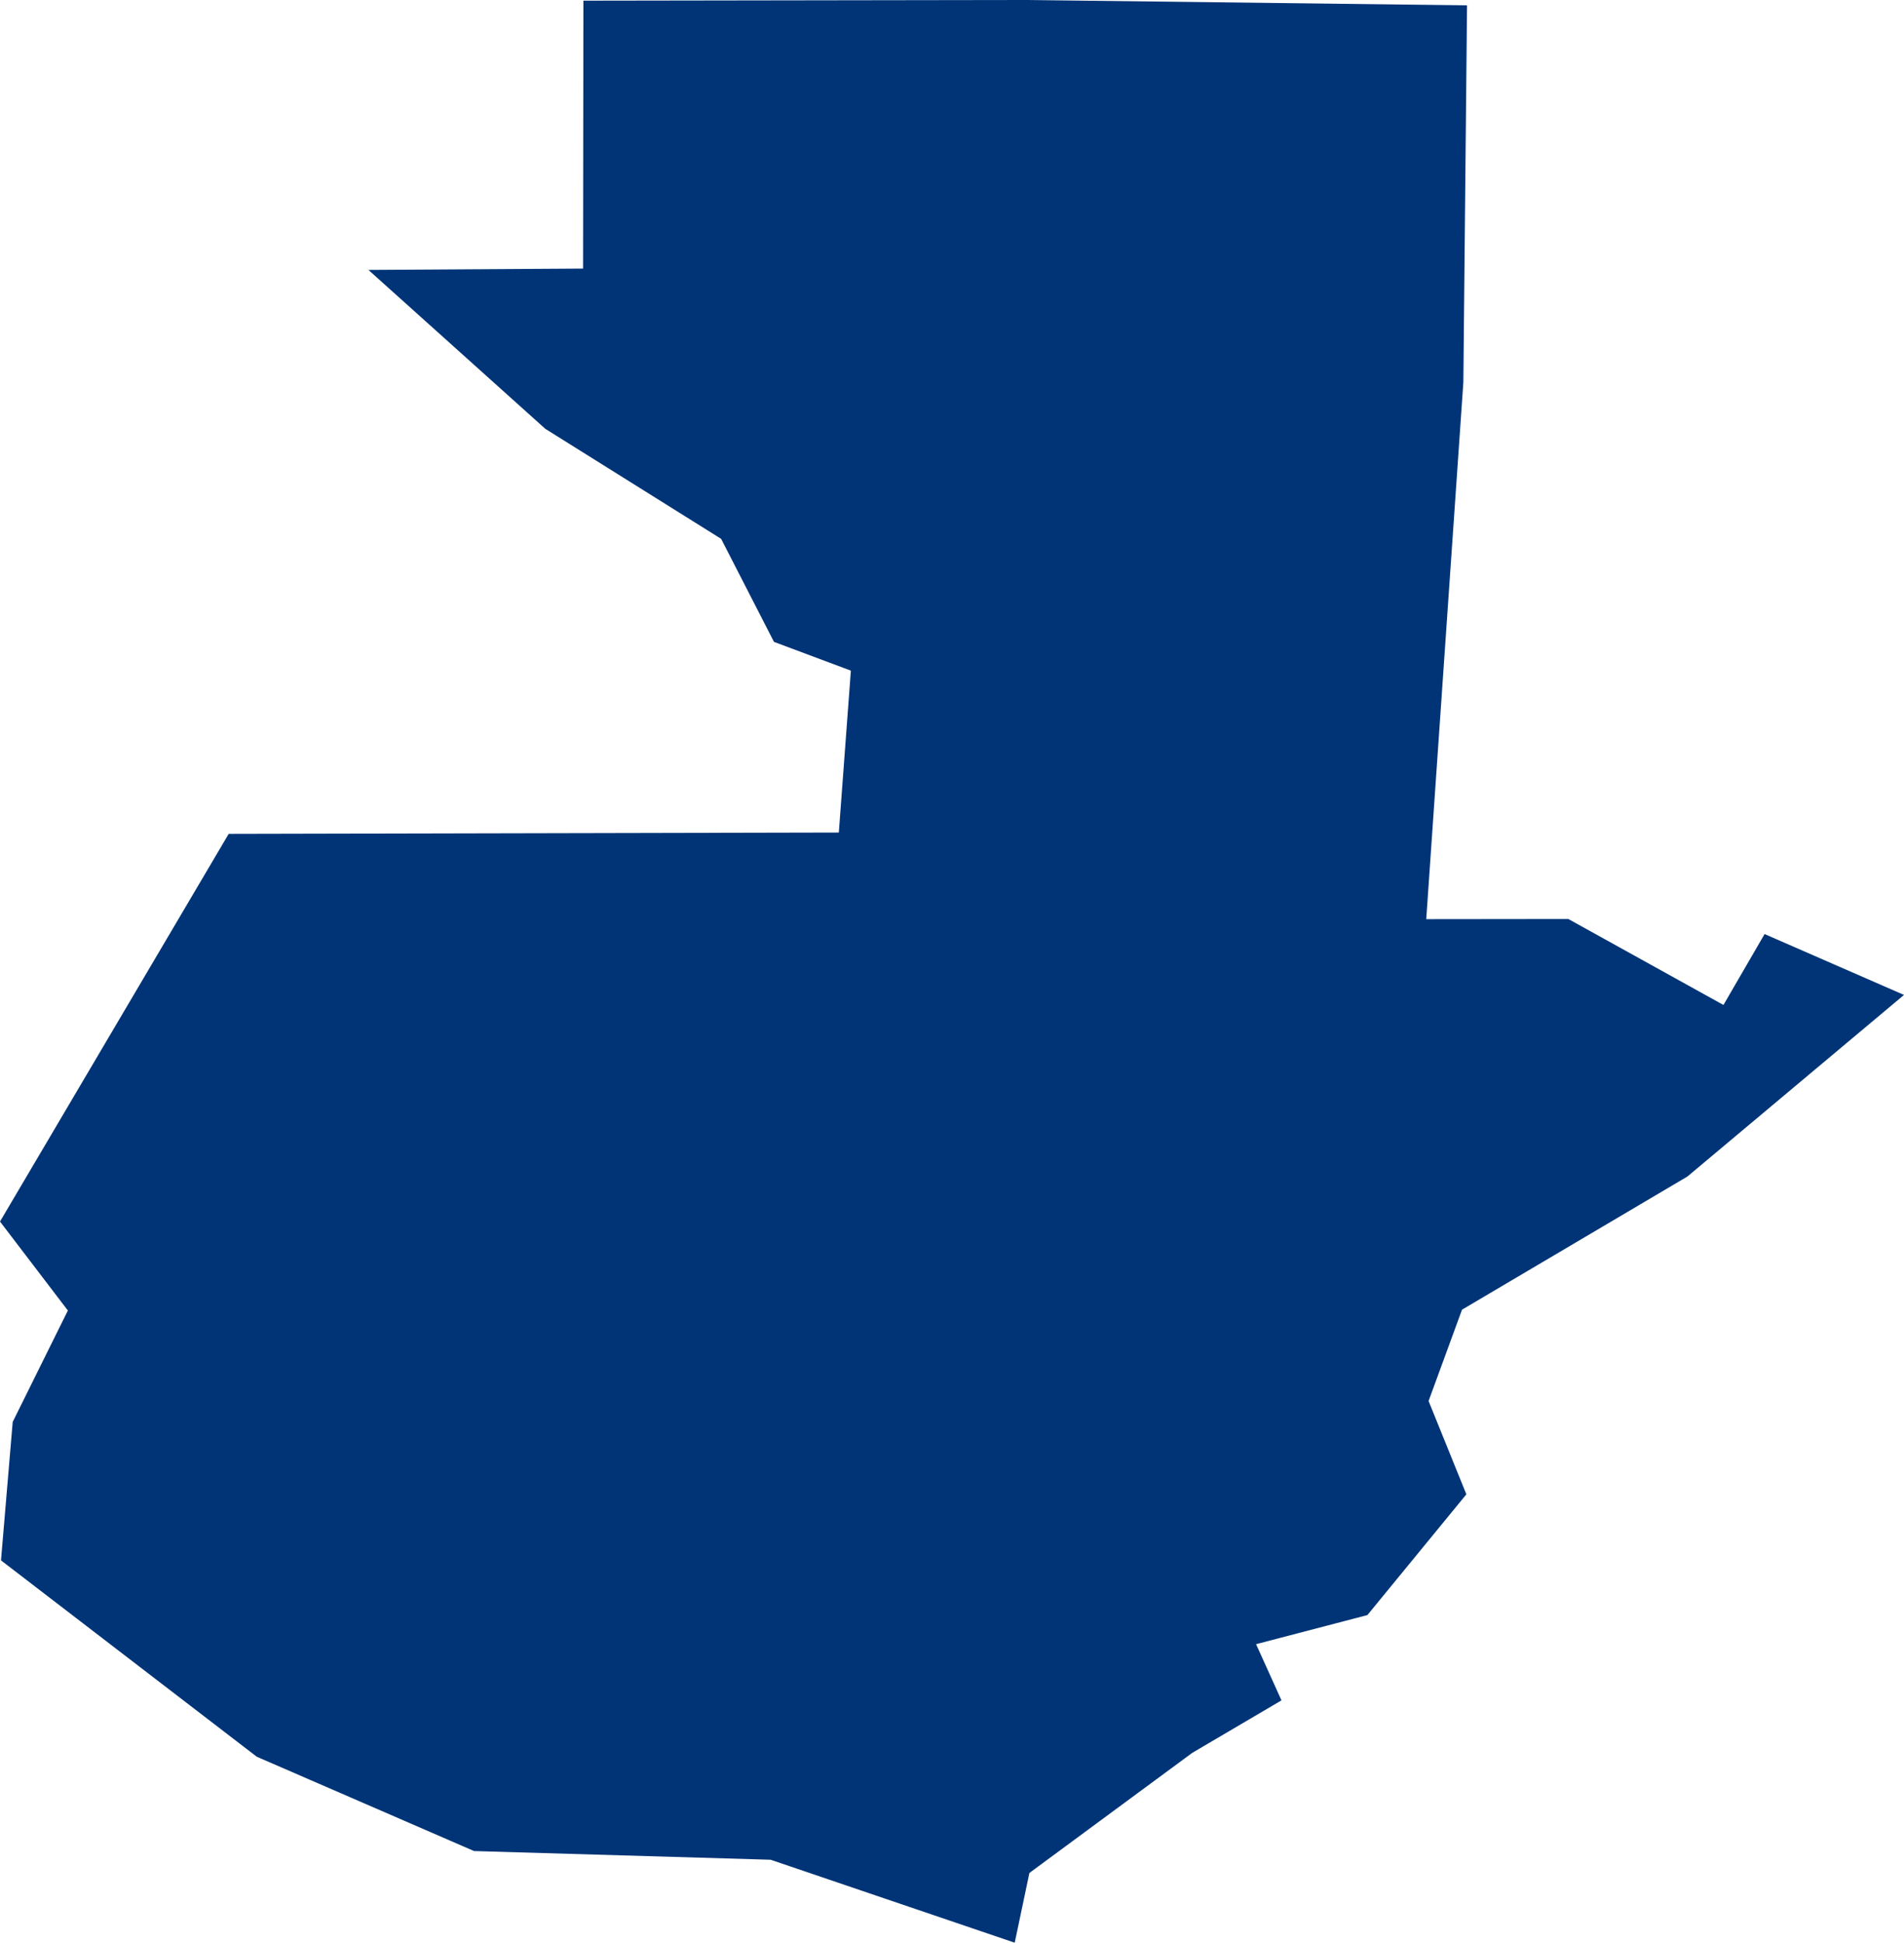 <?xml version="1.0" encoding="UTF-8" standalone="no"?>
<svg
   xmlns:dc="http://purl.org/dc/elements/1.1/"
   xmlns:cc="http://creativecommons.org/ns#"
   xmlns:rdf="http://www.w3.org/1999/02/22-rdf-syntax-ns#"
   xmlns:svg="http://www.w3.org/2000/svg"
   xmlns="http://www.w3.org/2000/svg"
   xmlns:sodipodi="http://sodipodi.sourceforge.net/DTD/sodipodi-0.dtd"
   xmlns:inkscape="http://www.inkscape.org/namespaces/inkscape"
   id="svg2"
   version="1.1"
   inkscape:version="0.91 r13725"
   sodipodi:docname="GTM.svg"
   width="5.695"
   height="5.808">
  <defs
     id="defs8" />
  <sodipodi:namedview
     pagecolor="#ffffff"
     bordercolor="#666666"
     borderopacity="1"
     objecttolerance="10"
     gridtolerance="10"
     guidetolerance="10"
     inkscape:pageopacity="0"
     inkscape:pageshadow="2"
     inkscape:window-width="480"
     inkscape:window-height="419"
     id="namedview6"
     showgrid="false"
     inkscape:zoom="2.36"
     inkscape:cx="53.170487"
     inkscape:cy="58.465298"
     inkscape:window-x="0"
     inkscape:window-y="0"
     inkscape:window-maximized="0"
     inkscape:current-layer="svg2" />
  <path
     d="m 3.035,5.808 -0.73,-0.248 -0.887,-0.026 -0.65,-0.282 -0.765,-0.587 0.035,-0.414 0.165,-0.333 L 4.3106671e-7,3.652 0.684,2.493 l 1.825,-0.004 0.036,-0.484 -0.23,-0.086 -0.158,-0.308 -0.526,-0.329 -0.529,-0.475 0.642,-0.004 0.001,-0.801 1.328,-0.002 1.315,0.016 -0.011,1.127 -0.111,1.605 0.425,-4.7e-4 0.464,0.257 0.123,-0.212 0.417,0.182 -0.648,0.543 -0.674,0.398 -0.1,0.273 0.113,0.279 -0.296,0.361 -0.333,0.087 0.076,0.168 -0.267,0.157 -0.487,0.359 -0.044,0.209 z"
     style="fill:#003476"
     id="path4"
     inkscape:connector-curvature="0" />
</svg>
